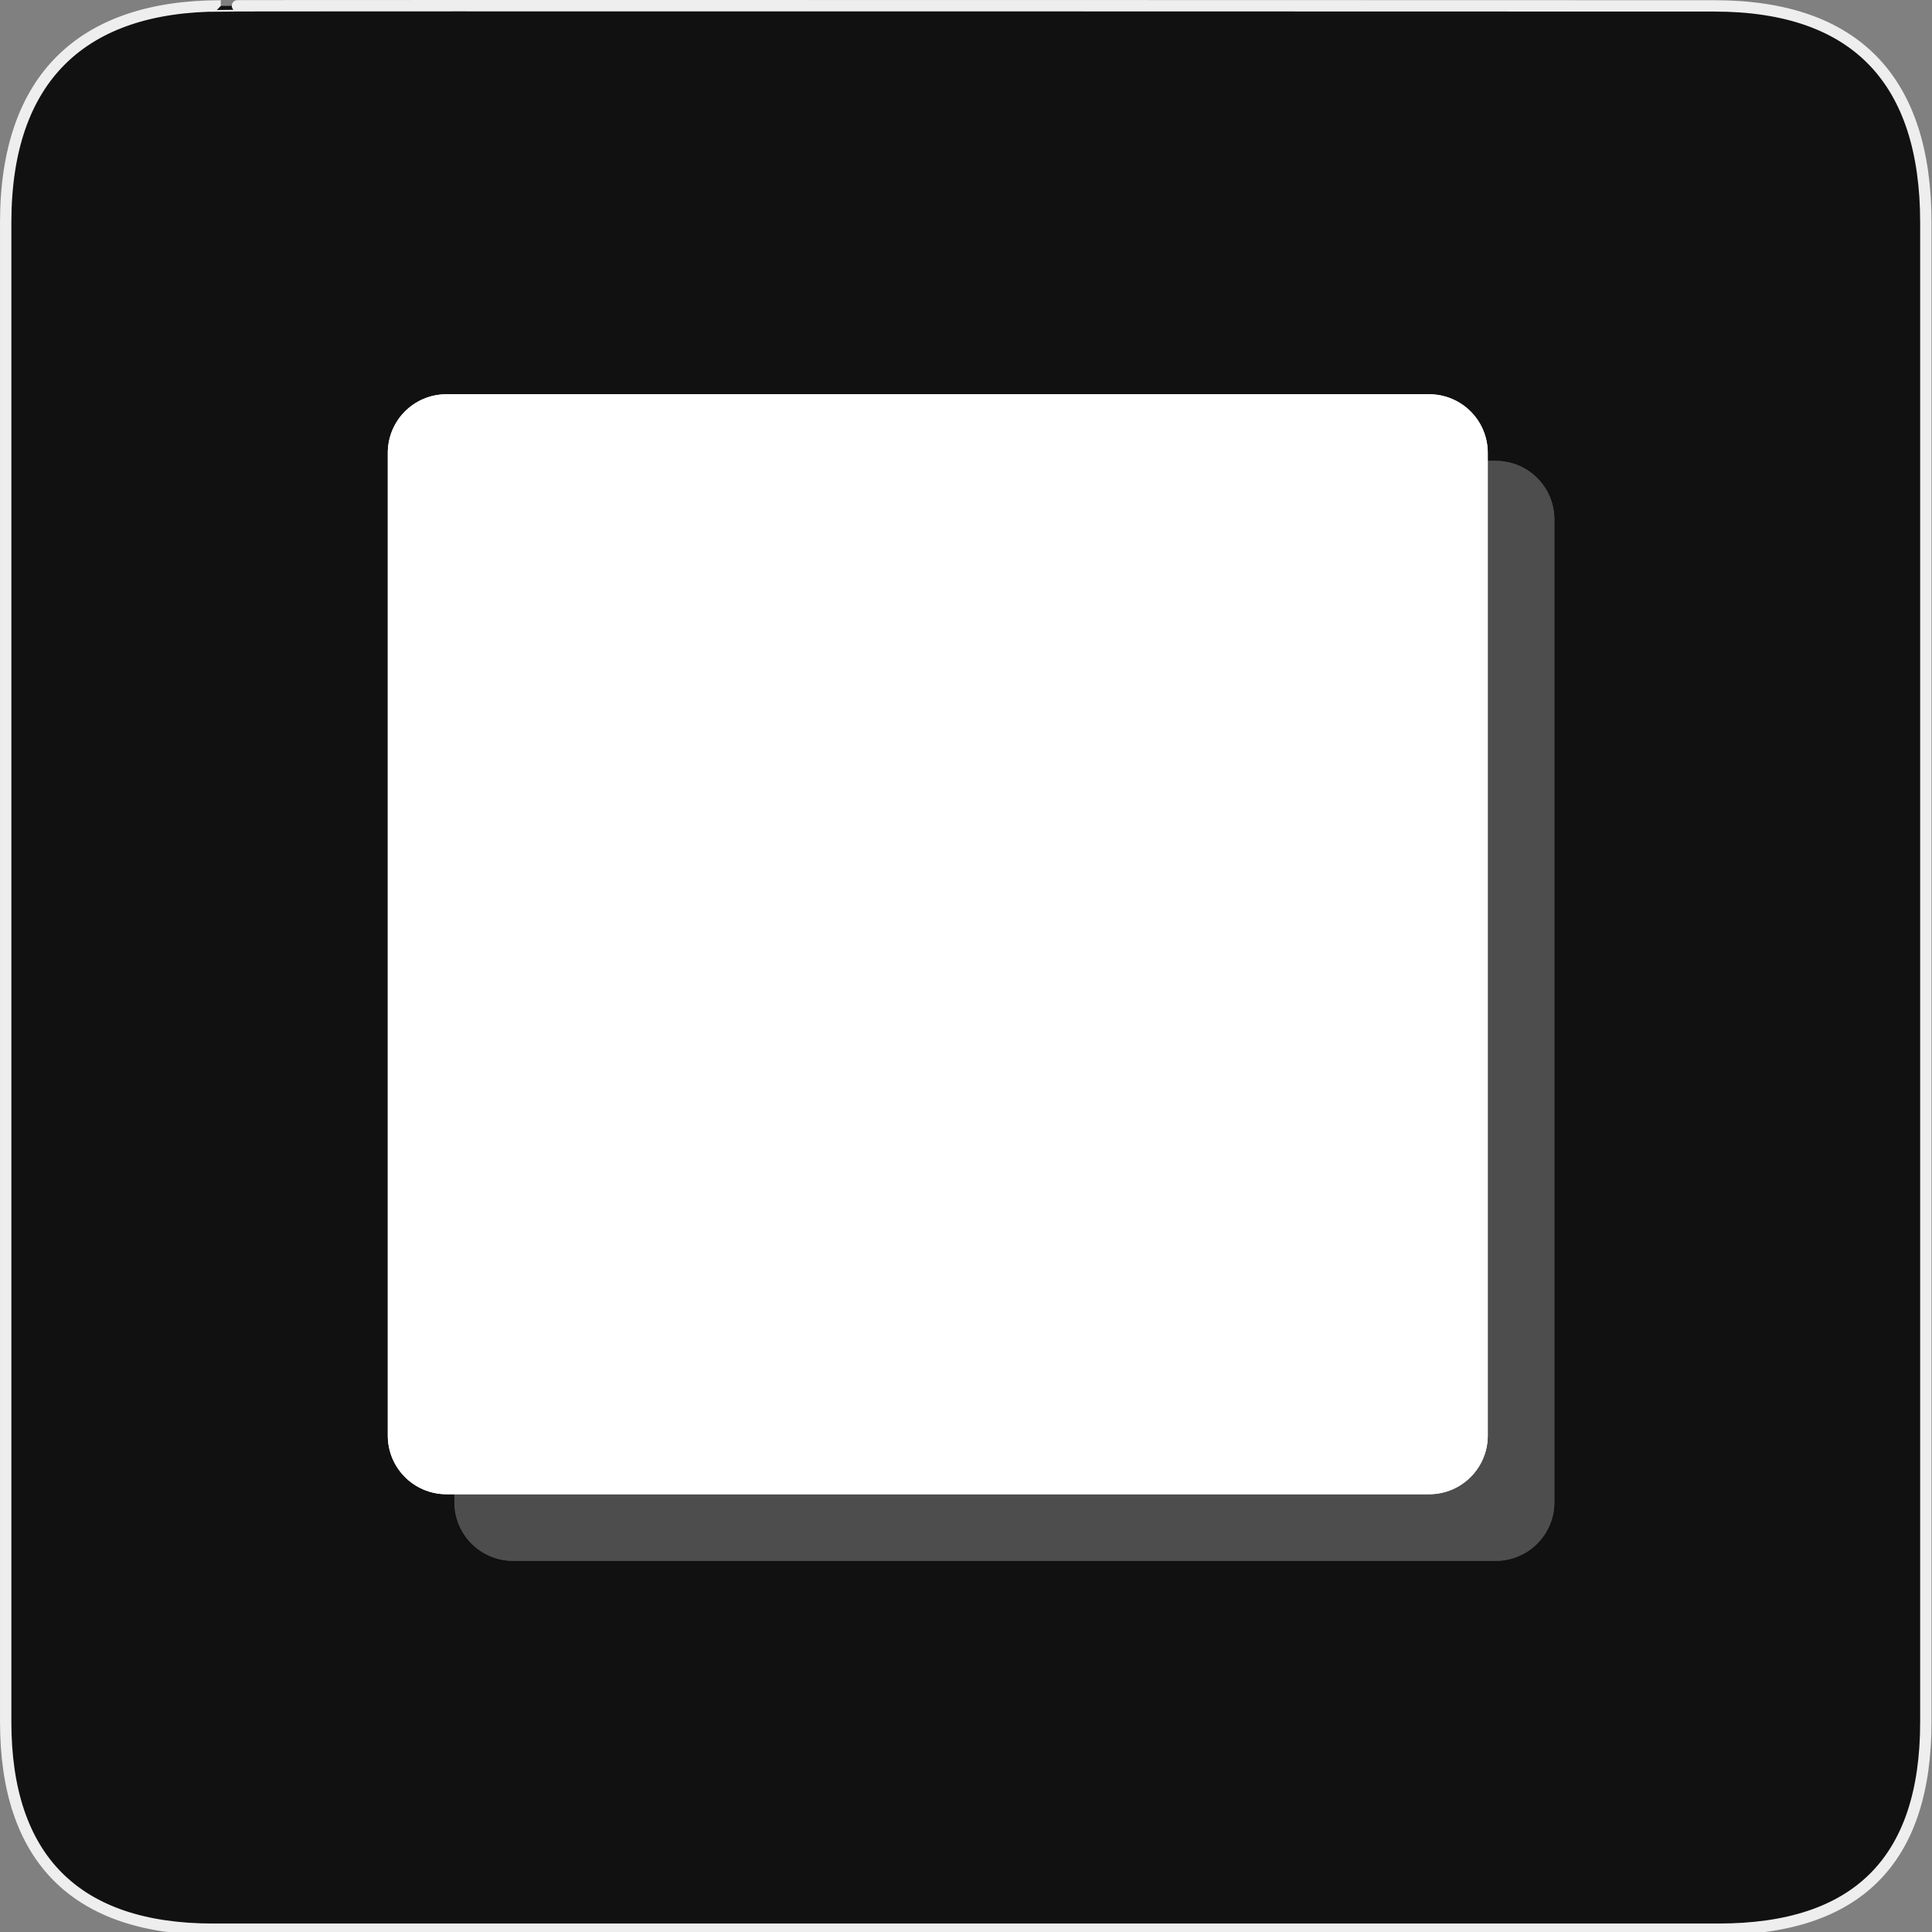 <svg xmlns="http://www.w3.org/2000/svg" viewBox="0 0 580 580" xmlns:xlink="http://www.w3.org/1999/xlink"><rect x="0" y="0" width="580" height="580" fill="#808080" stroke="none"/><defs><path id="0" d="m144 145.94h295.05v295.05h-295.05z" stroke-linejoin="round" stroke-width="35.17" stroke="#fff" stroke-linecap="round"/></defs><path d="m66.28 1.768c-41.34 0-64.57 21.371-64.57 65.04v450.12c0 40.844 20.895 62.23 62.19 62.23h452.02c41.31 0 62.23-20.315 62.23-62.23v-450.12c0-42.601-20.922-65.04-63.52-65.04-.004 0-448.5-.143-448.35 0z" fill="#111" stroke="#eee" stroke-width="3.408"/><g transform="translate(10 10)" opacity=".25"><use opacity=".25" fill="#fff" xlink:href="#0"/><use fill="none" xlink:href="#0"/></g><g transform="translate(-10-10)" opacity="1"><use opacity=".25" fill="#fff" xlink:href="#0"/><use fill="none" xlink:href="#0"/></g></svg>